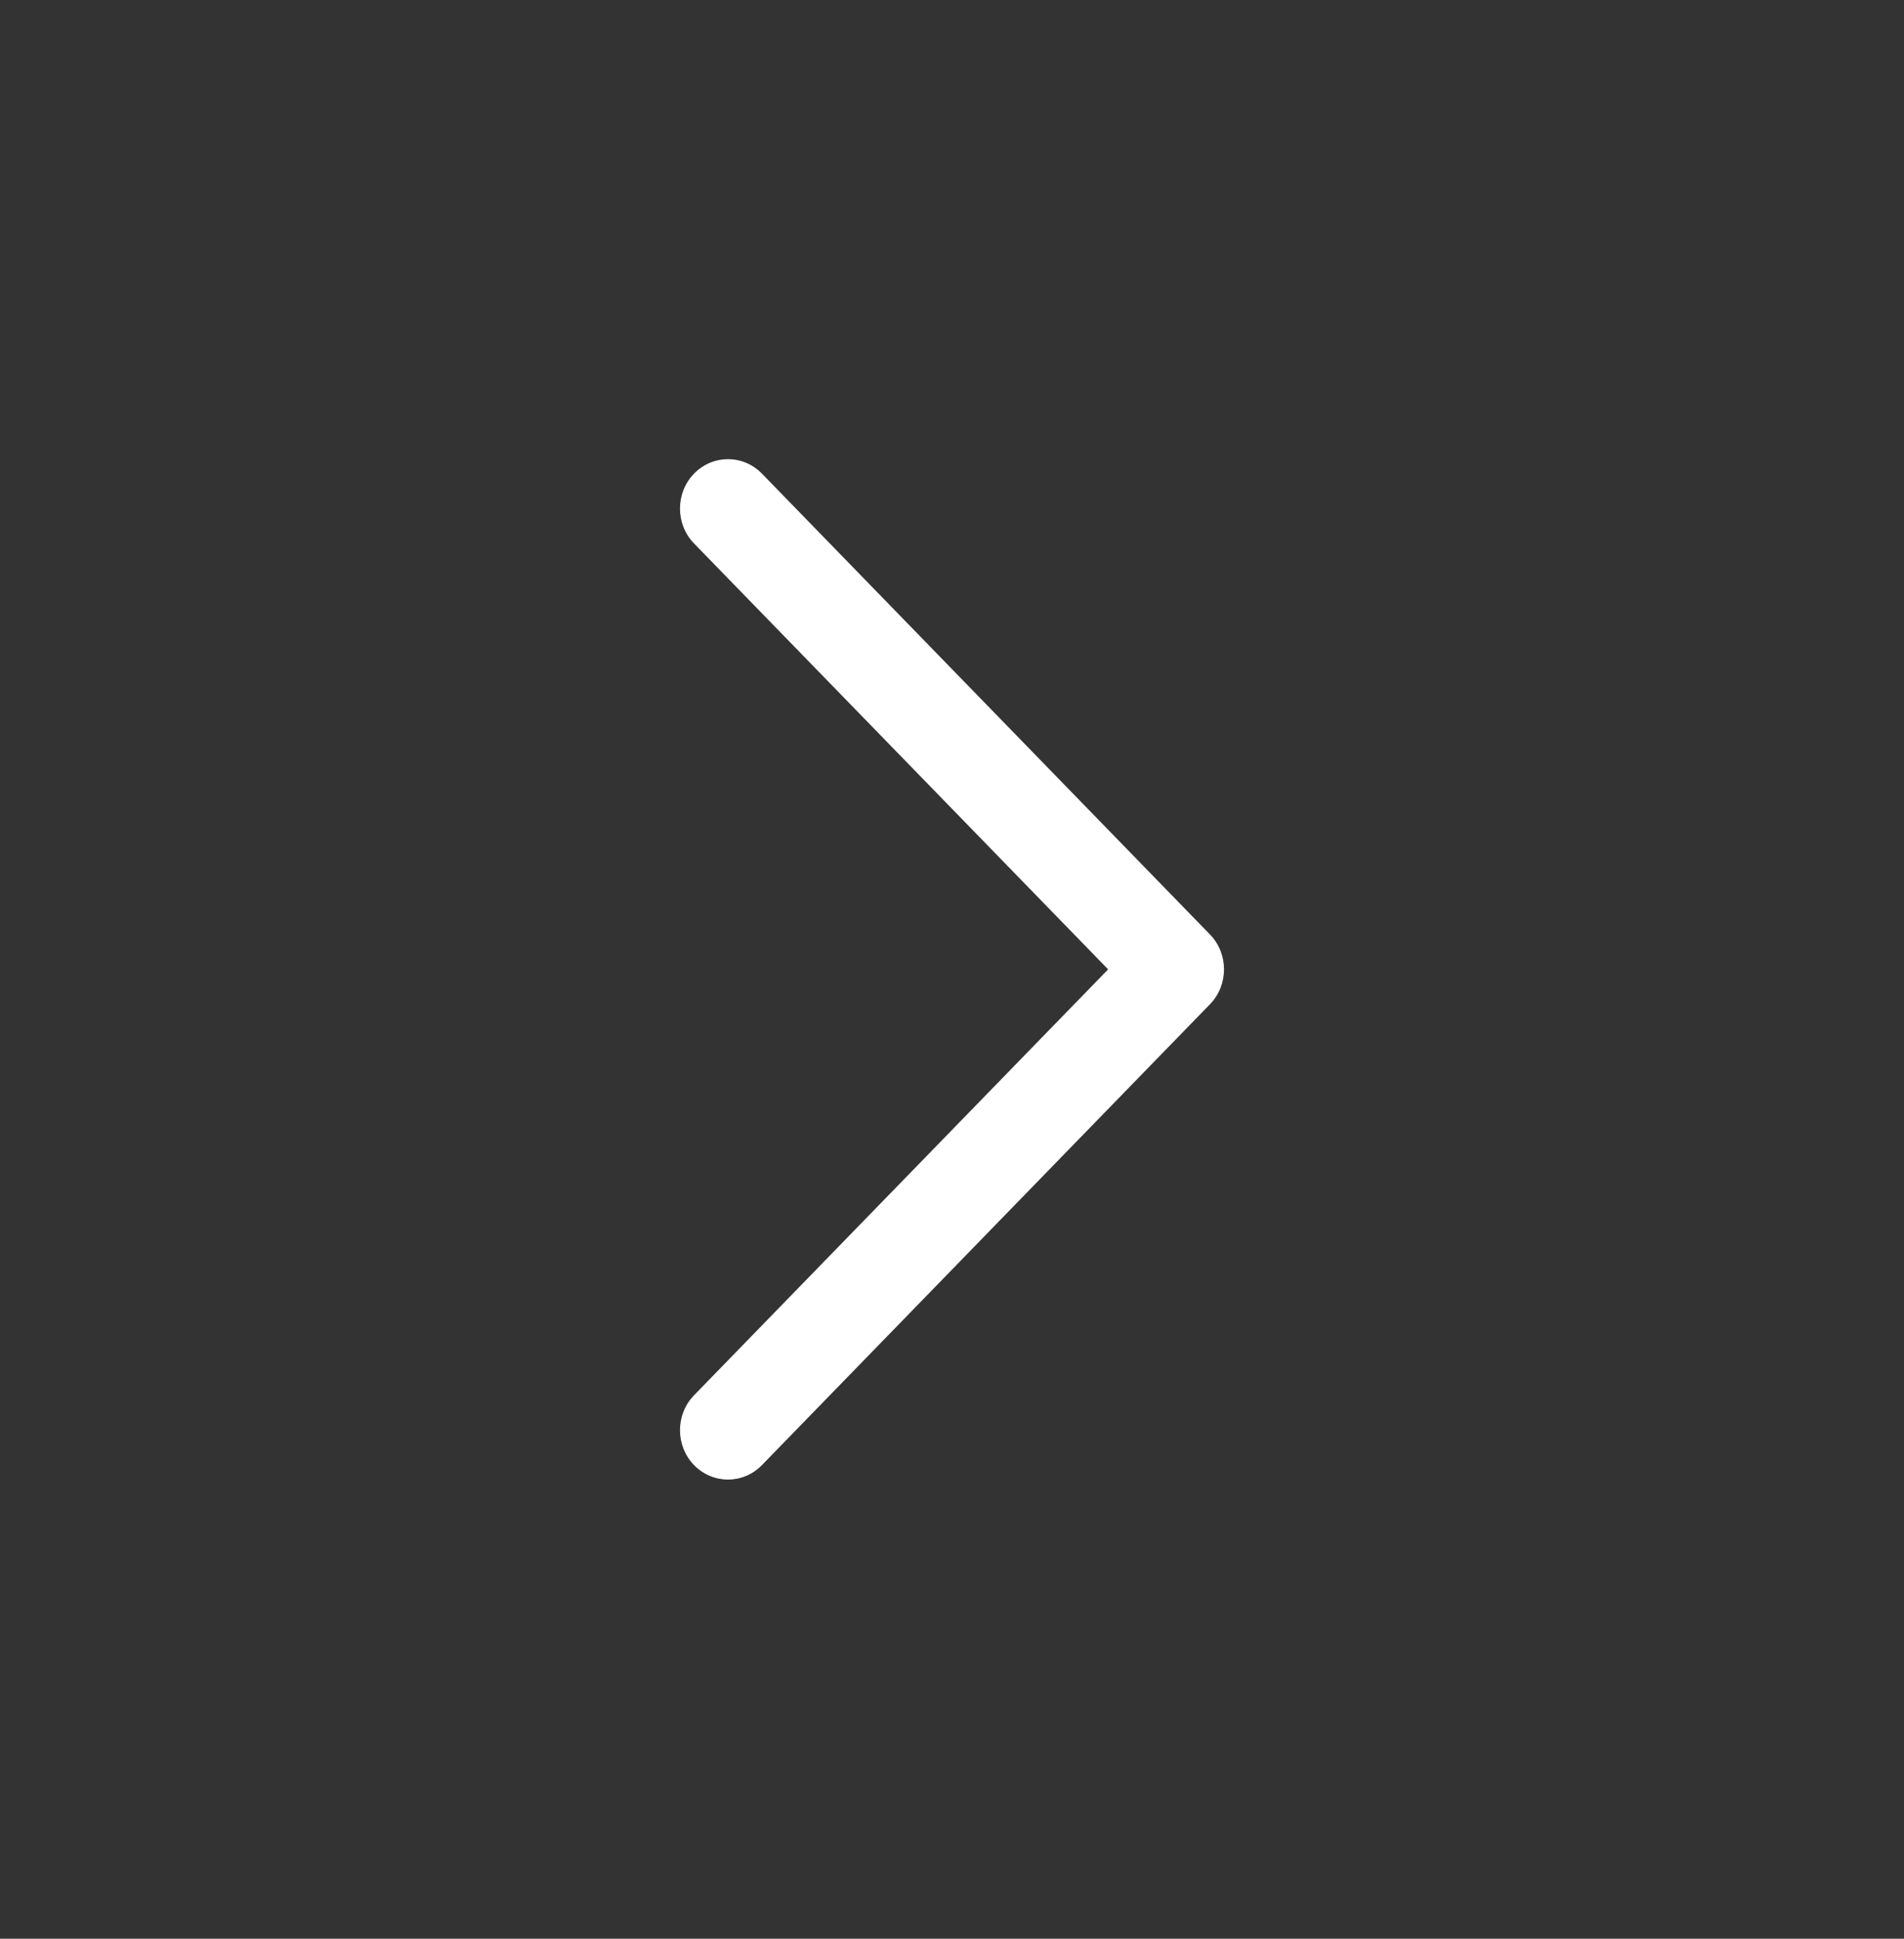 <svg width="56" height="57" viewBox="0 0 56 57" fill="none" xmlns="http://www.w3.org/2000/svg">
<rect x="0" y="0" width="56" height="57" fill="#333333" stroke="none"/>
<path fill-rule="evenodd" clip-rule="evenodd" d="M20.413 43.075C19.862 42.508 19.862 41.589 20.413 41.022L32.592 28.5L20.413 15.978C19.862 15.411 19.862 14.492 20.413 13.925C20.965 13.358 21.859 13.358 22.41 13.925L35.587 27.474C36.138 28.04 36.138 28.96 35.587 29.526L22.41 43.075C21.859 43.642 20.965 43.642 20.413 43.075Z" fill="white"/>
</svg>
